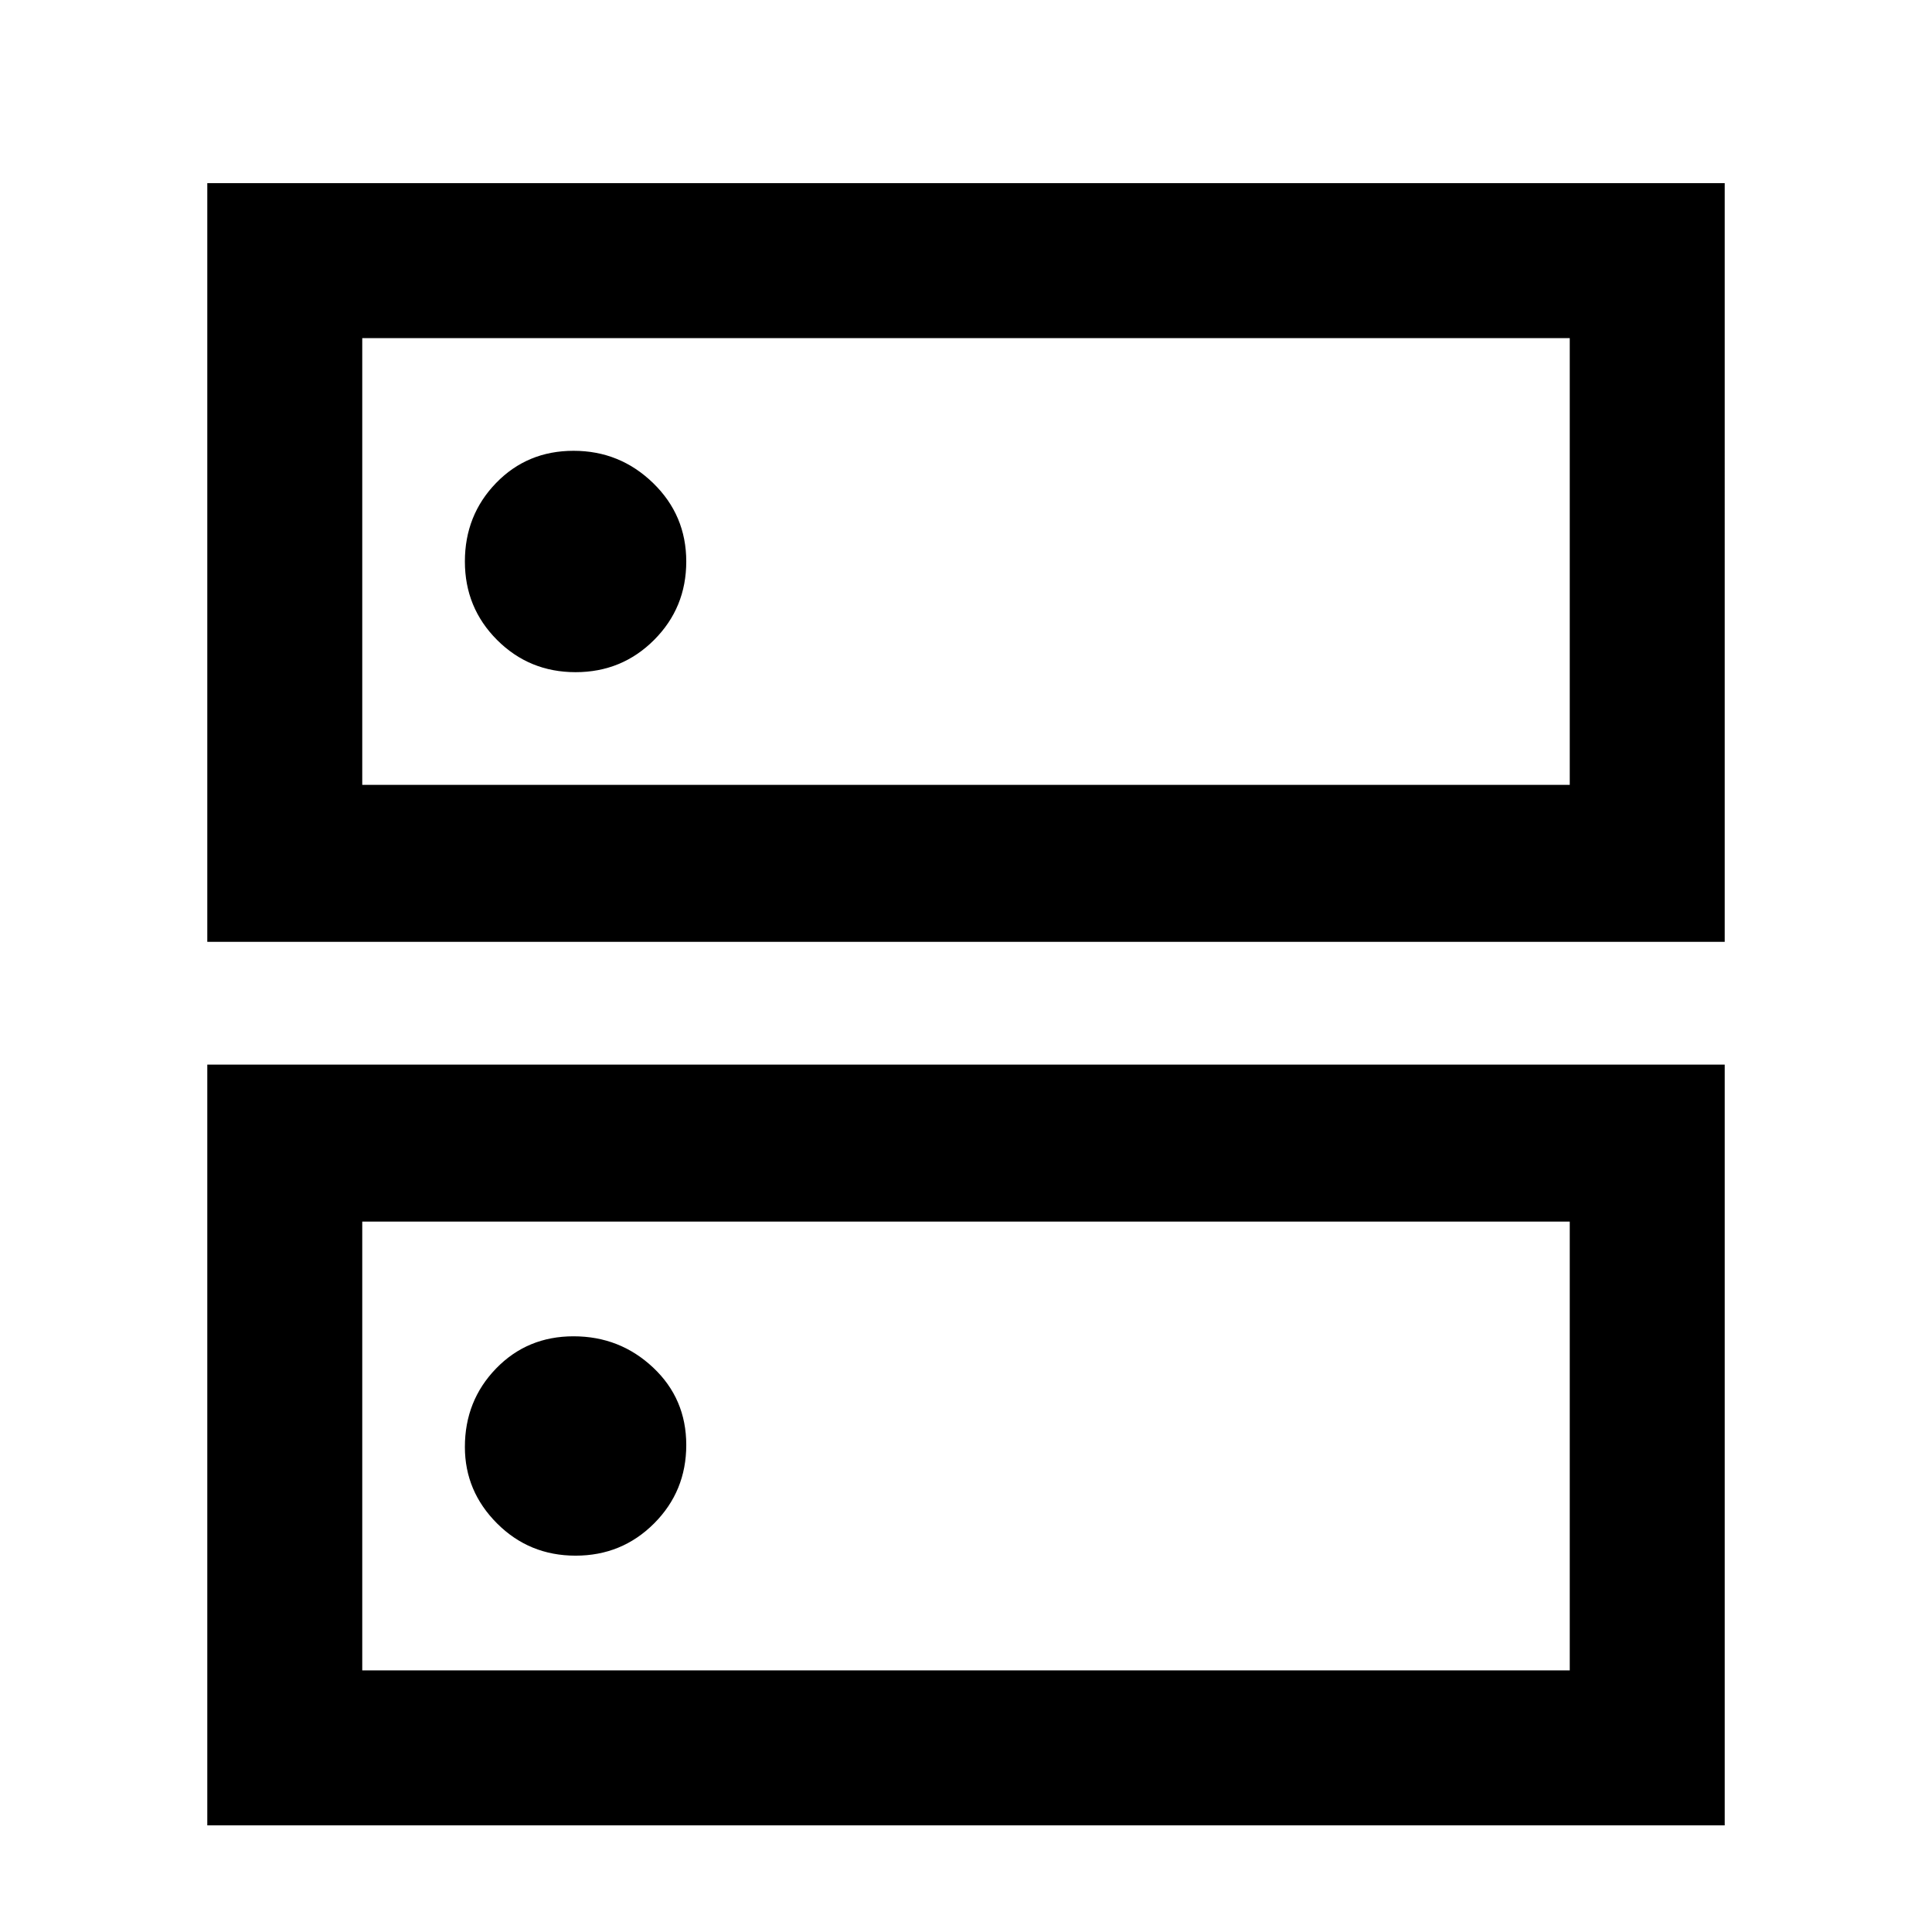 <svg xmlns="http://www.w3.org/2000/svg" height="48" width="48"><path d="M14.25 11.2q-1.15 0-1.925.8-.775.8-.775 1.95t.8 1.95q.8.8 1.95.8t1.95-.8q.8-.8.8-1.95T16.225 12q-.825-.8-1.975-.8Zm0 22q-1.15 0-1.925.8-.775.8-.775 1.95 0 1.1.8 1.9.8.8 1.95.8t1.95-.8q.8-.8.8-1.95t-.825-1.925Q15.4 33.2 14.25 33.2Zm-9.1-9.8V4.55h37.7V23.4ZM9 8.4v11.1h30V8.4ZM5.15 45.35v-18.9h37.7v18.9Zm3.85-15V41.5h30V30.35ZM9 8.4v11.1Zm0 21.95V41.5Z"/></svg>